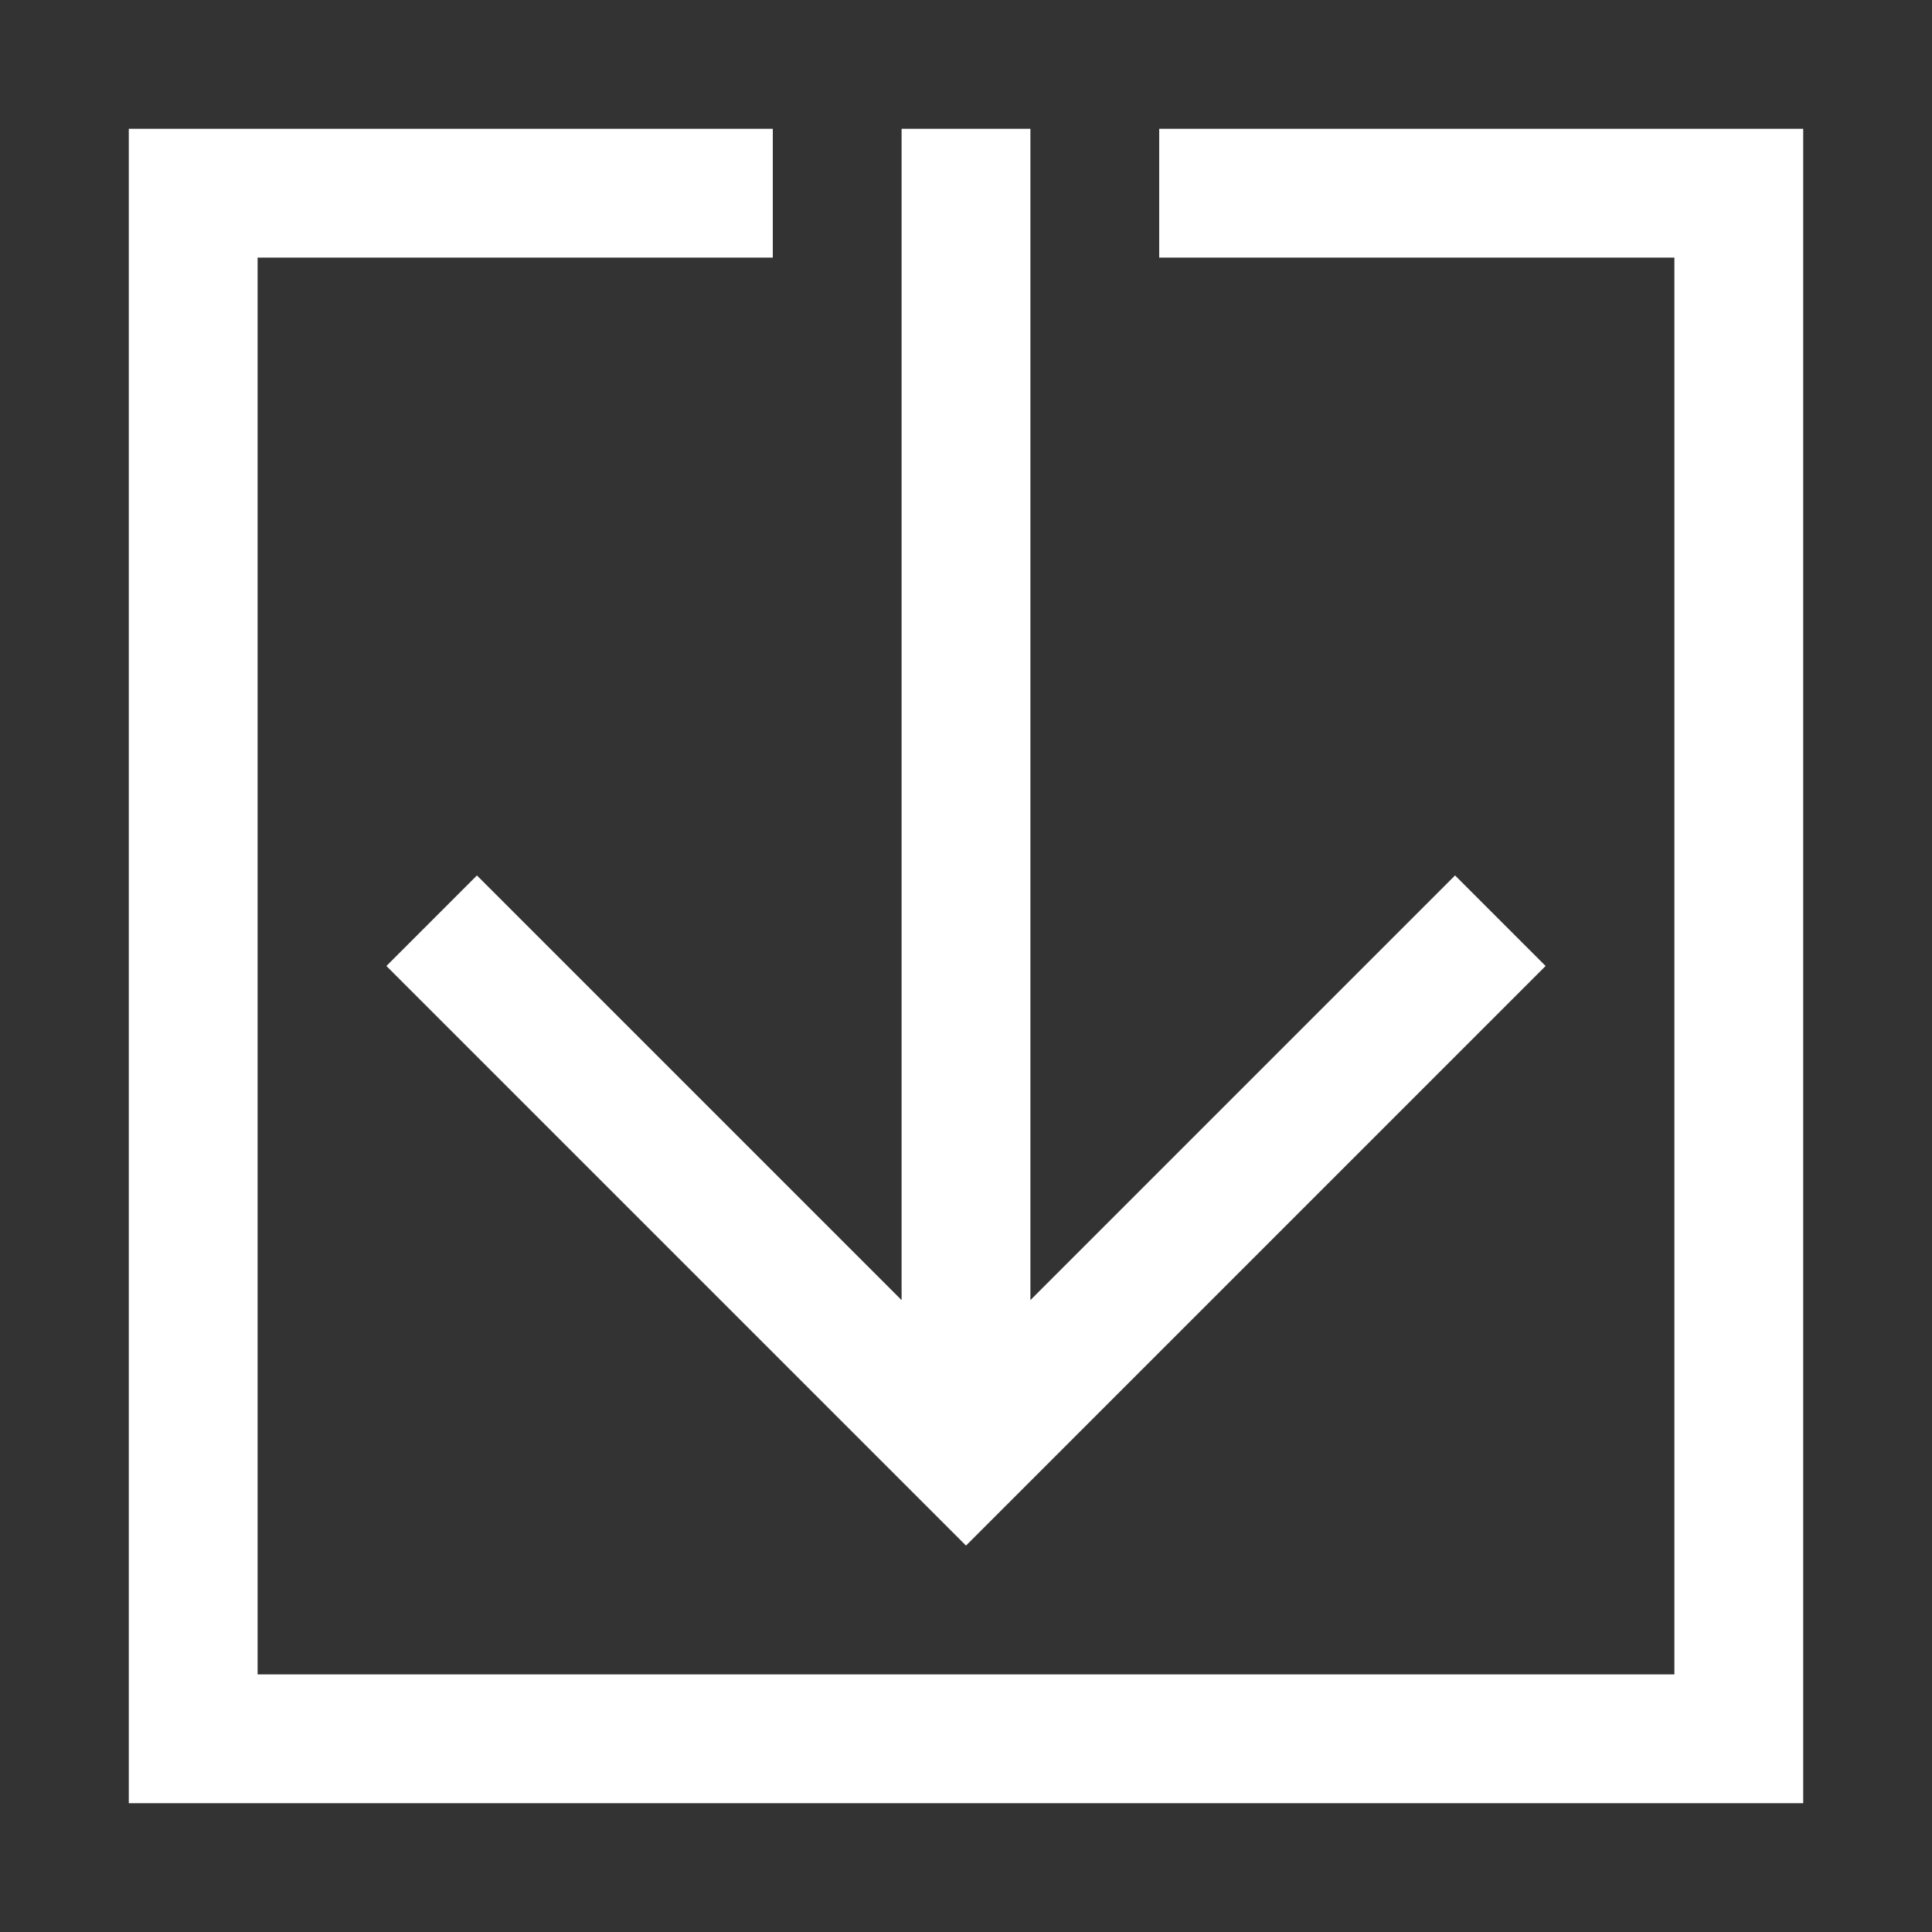 <svg xmlns="http://www.w3.org/2000/svg" width="30" height="30" viewBox="0 0 30 30"><rect x="0" y="0" width="30" height="30" fill="#333333" stroke="none"/><path d="M22.594 13.594L16 20.188V2h-2v18.188l-6.594-6.594L6 15l9 9 9-9-1.406-1.406zM28 28V2H18v2h8v22H4V4h8V2H2v26h26z" fill="#fff"/></svg>